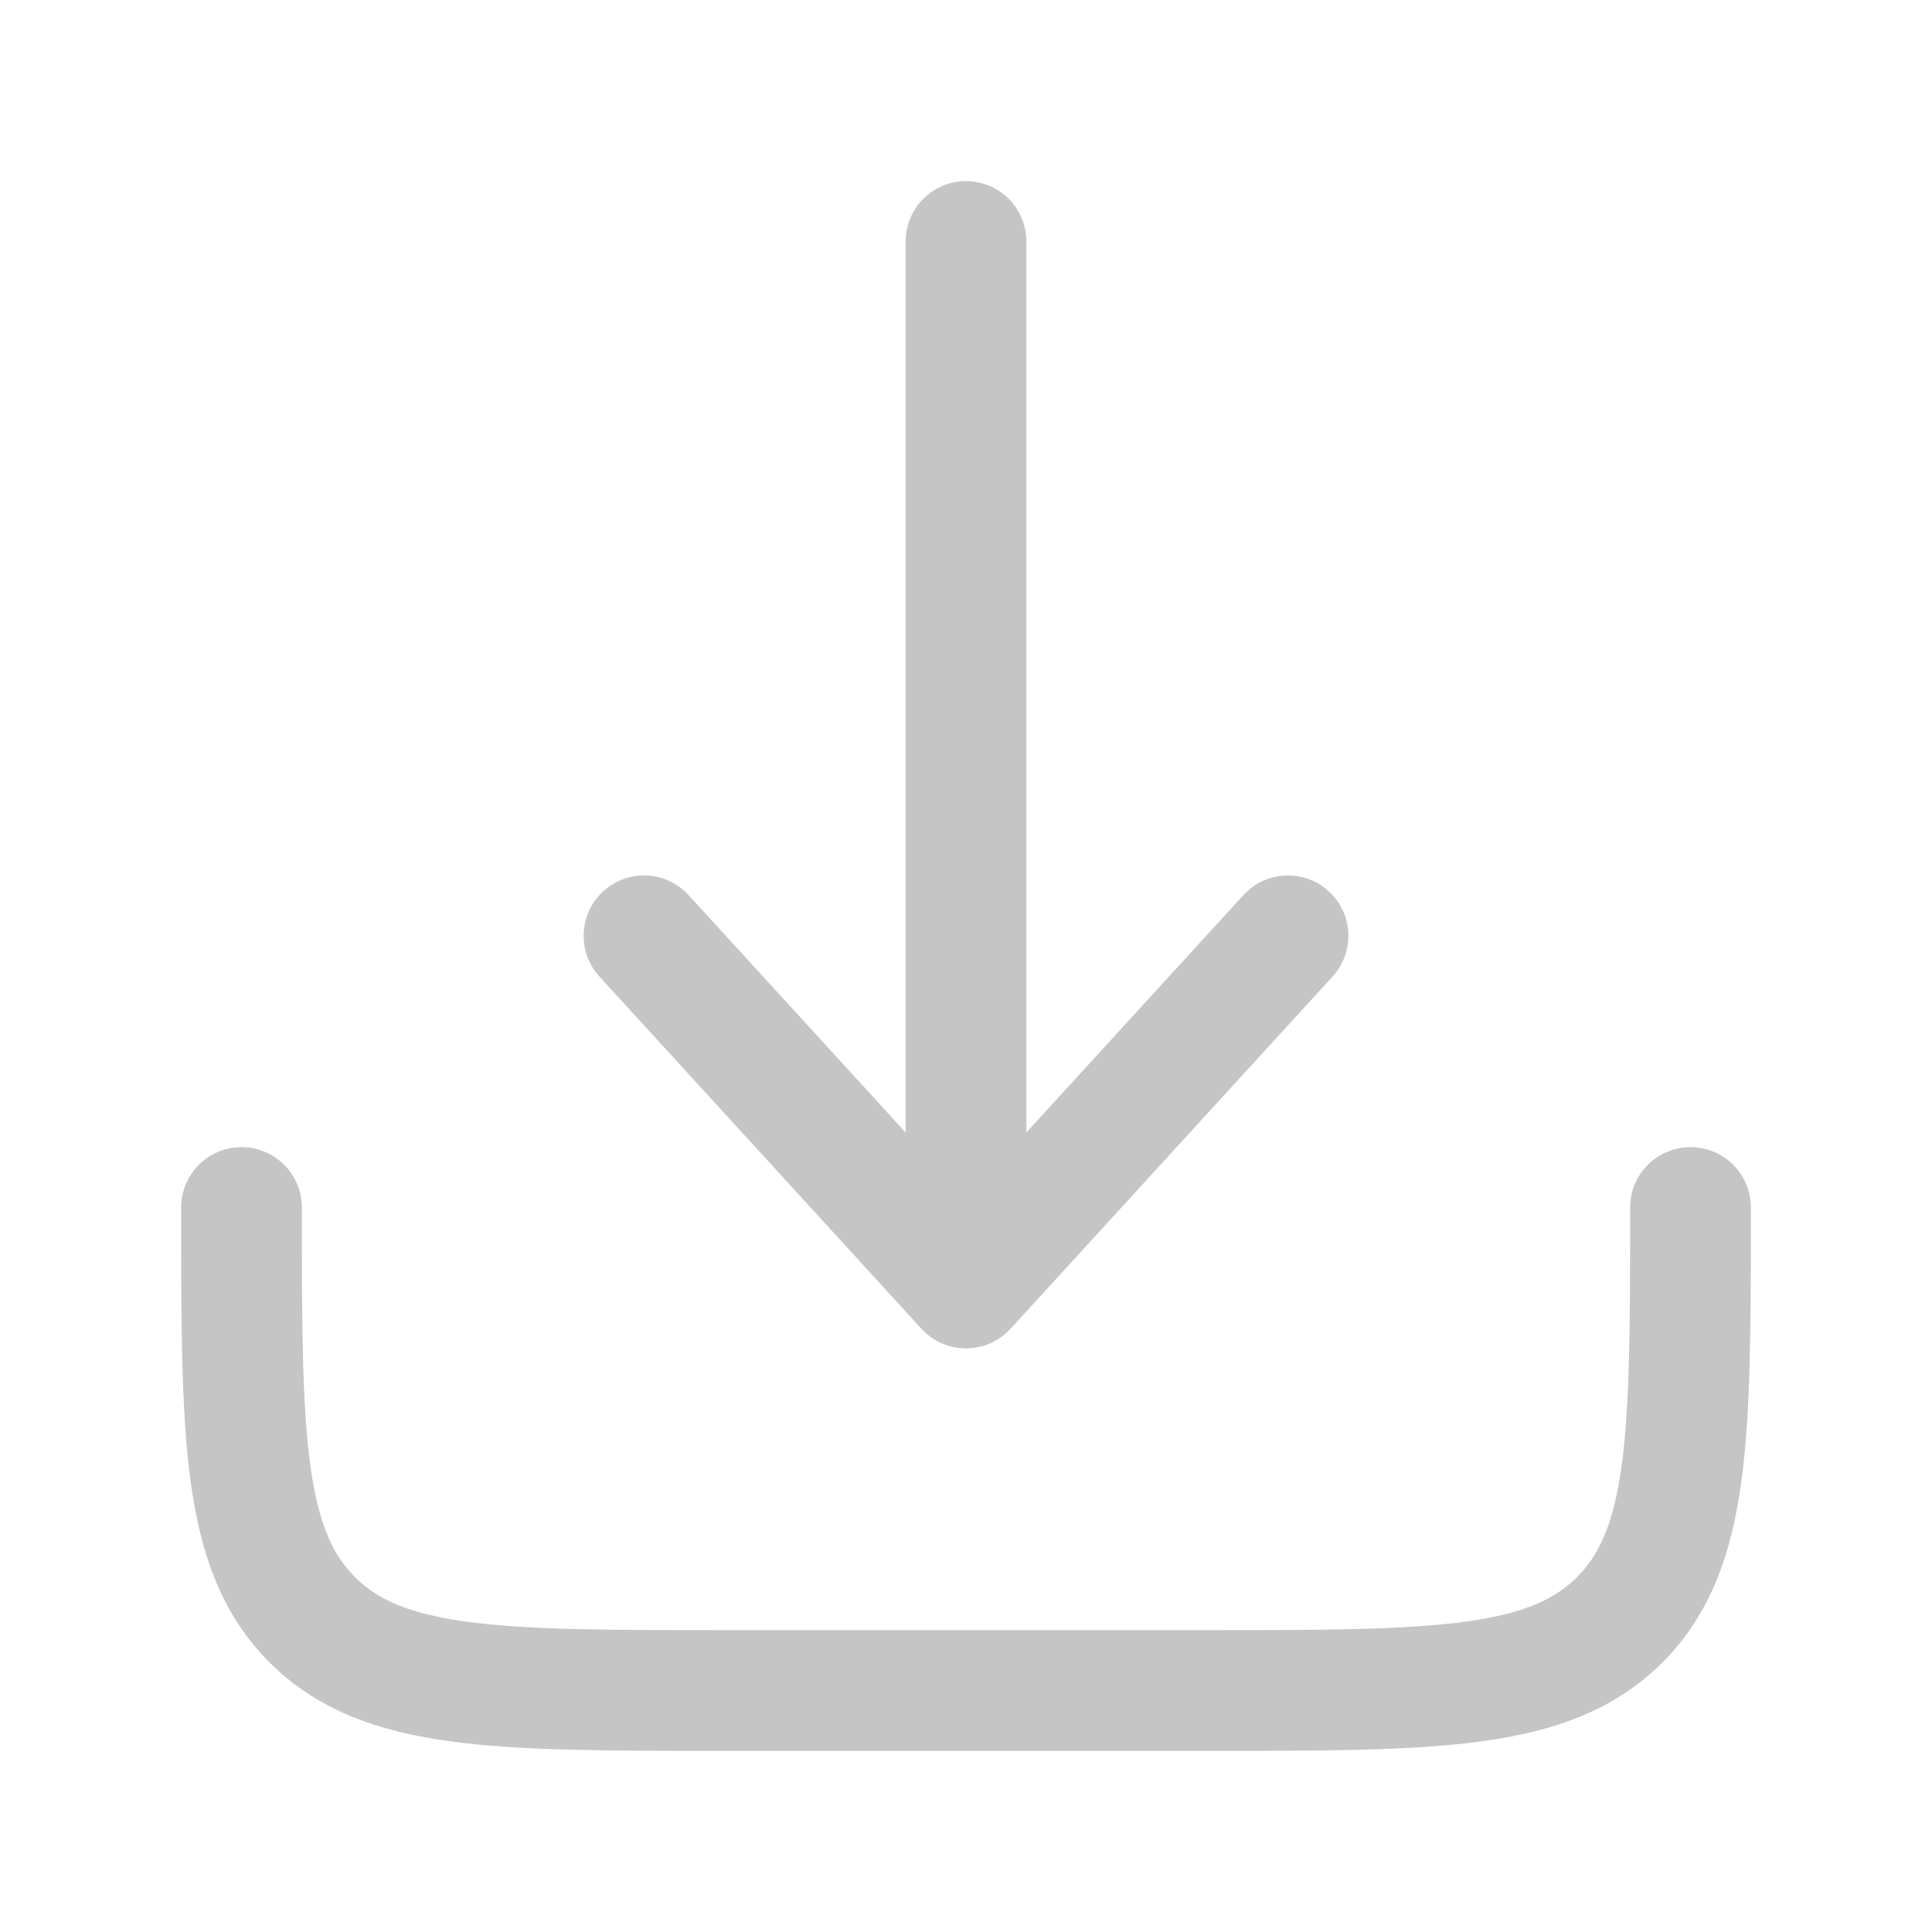<svg width="800" height="800" viewBox="0 0 24 24" fill="none" xmlns="http://www.w3.org/2000/svg">
    <path
        d="M3 15c0 2.828 0 4.243.879 5.121C4.757 21 6.172 21 9 21h6c2.828 0 4.243 0 5.121-.879C21 19.243 21 17.828 21 15M12 3v13m0 0 4-4.375M12 16l-4-4.375"
        stroke="#c5c5c5" stroke-width="1.5" stroke-linecap="round" stroke-linejoin="round" />
</svg>